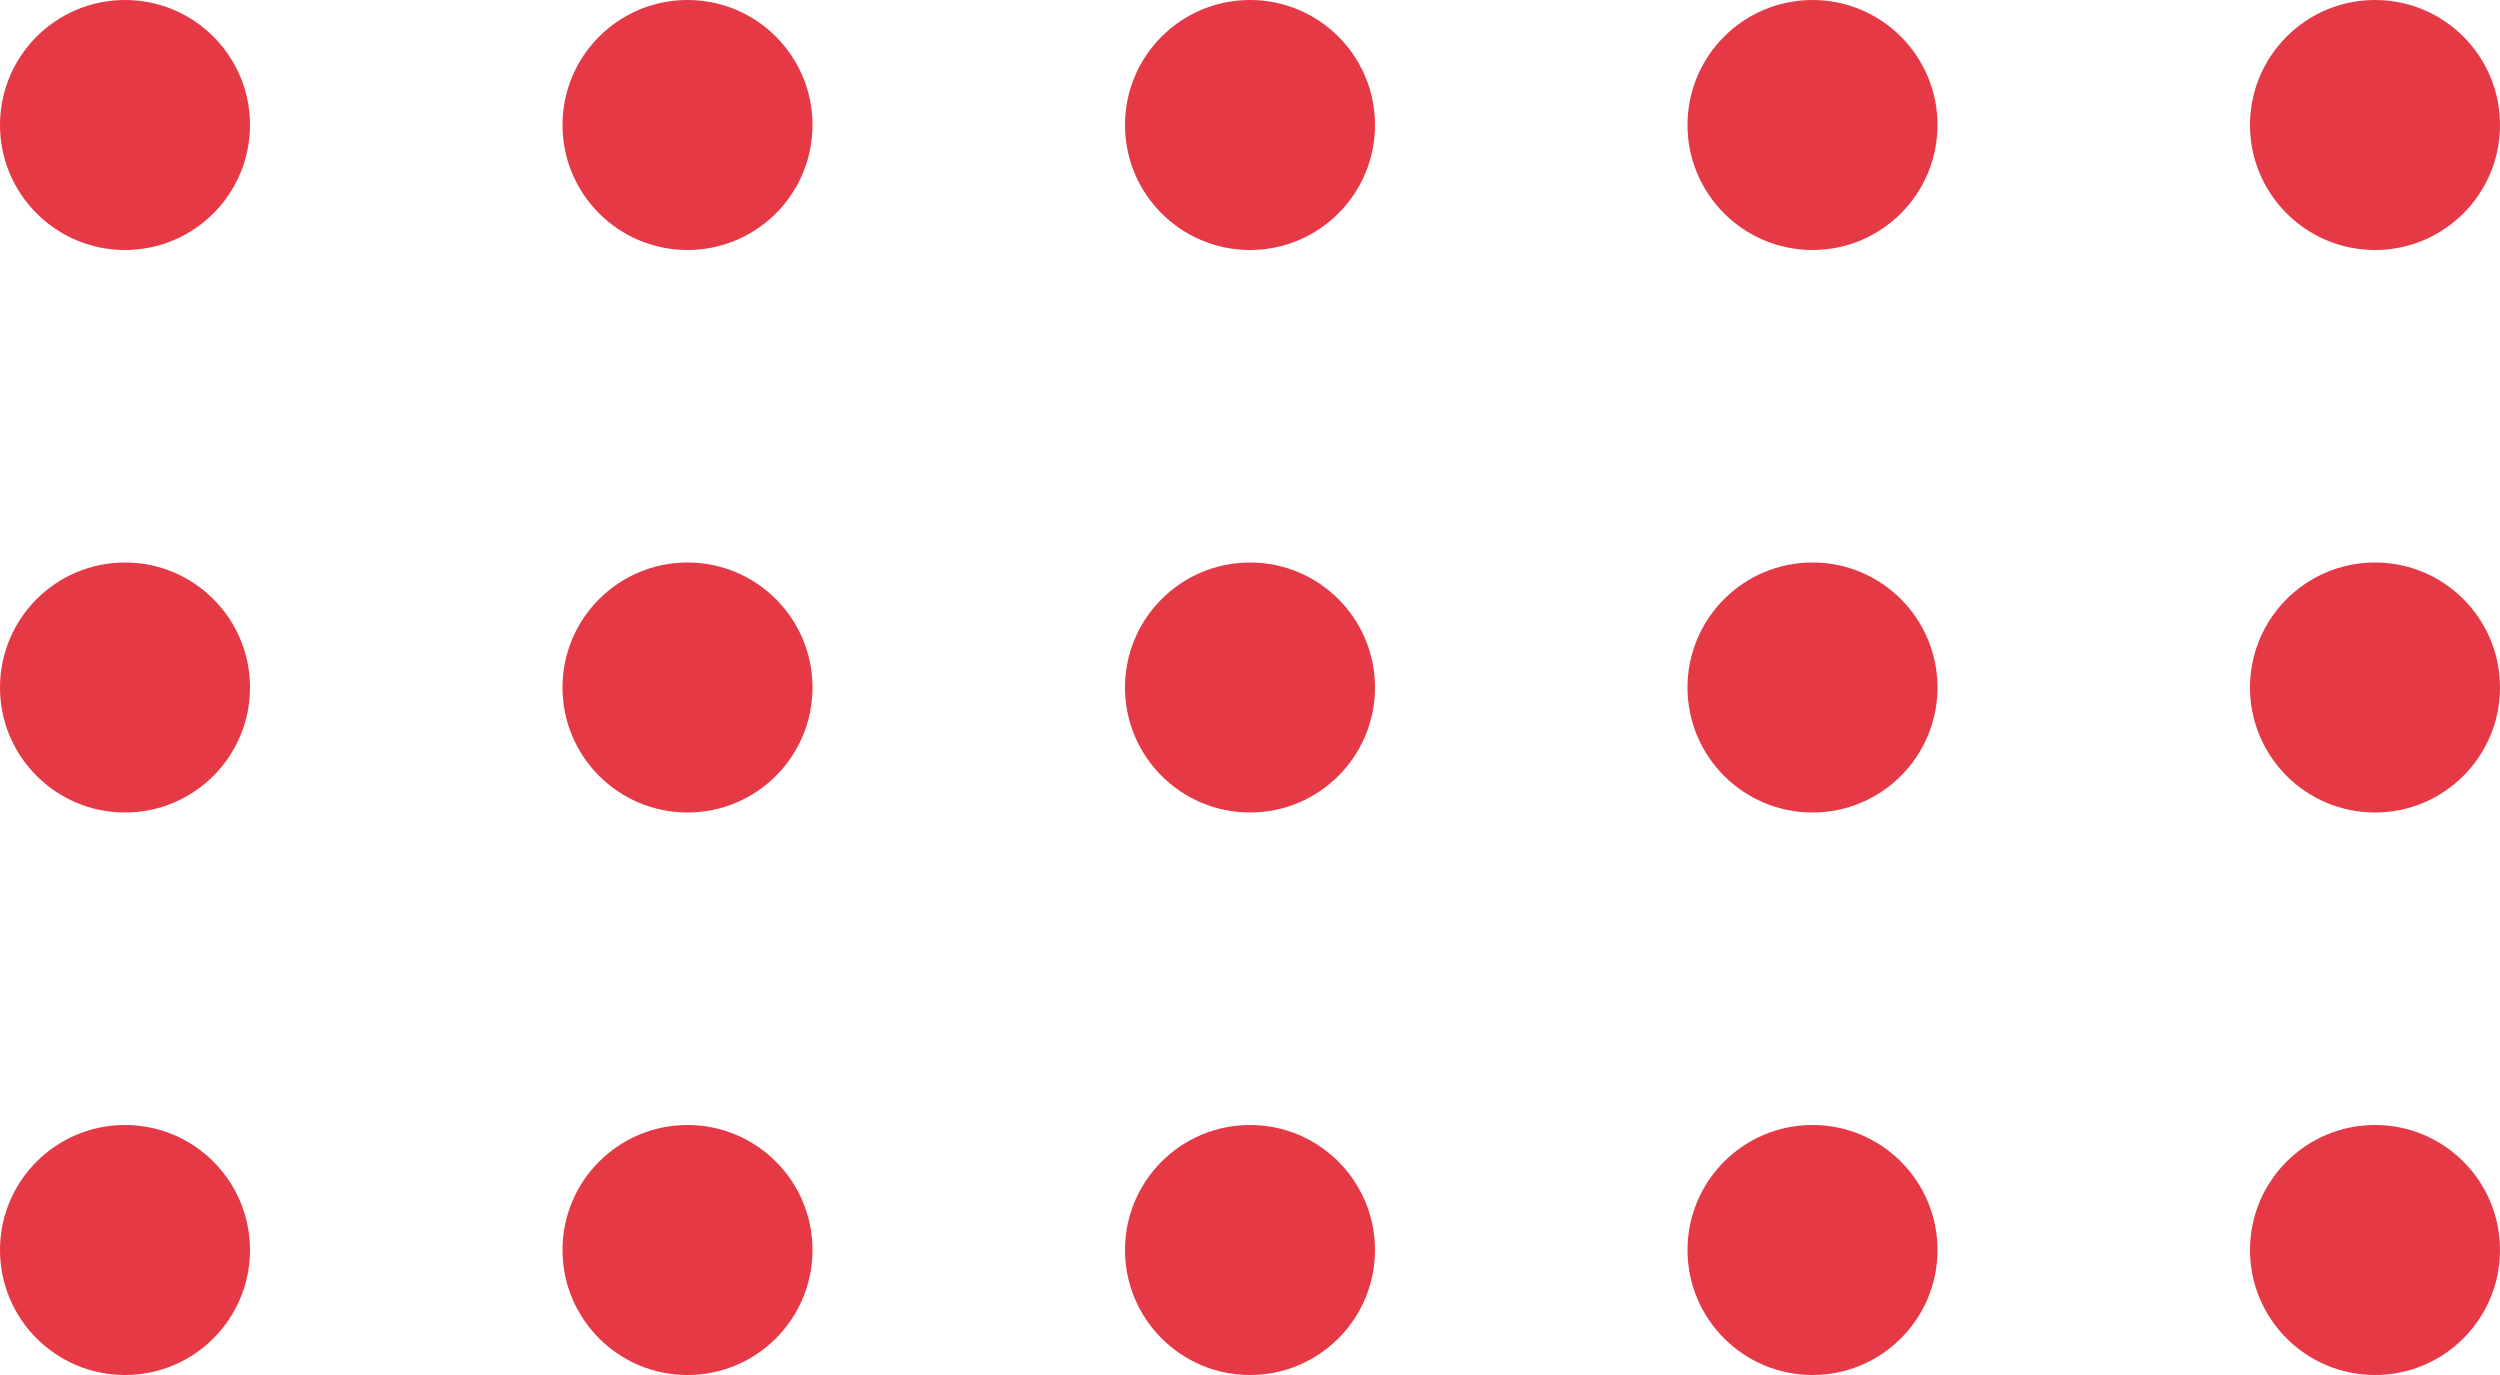 <svg width="40" height="22" viewBox="0 0 40 22" fill="none" xmlns="http://www.w3.org/2000/svg">
<circle cx="2" cy="2" r="2" fill="#E63946"/>
<circle cx="2" cy="11" r="2" fill="#E63946"/>
<circle cx="2" cy="20" r="2" fill="#E63946"/>
<circle cx="11" cy="2" r="2" fill="#E63946"/>
<circle cx="11" cy="11" r="2" fill="#E63946"/>
<circle cx="11" cy="20" r="2" fill="#E63946"/>
<circle cx="20" cy="2" r="2" fill="#E63946"/>
<circle cx="20" cy="11" r="2" fill="#E63946"/>
<circle cx="20" cy="20" r="2" fill="#E63946"/>
<circle cx="29" cy="2" r="2" fill="#E63946"/>
<circle cx="29" cy="11" r="2" fill="#E63946"/>
<circle cx="29" cy="20" r="2" fill="#E63946"/>
<circle cx="38" cy="2" r="2" fill="#E63946"/>
<circle cx="38" cy="11" r="2" fill="#E63946"/>
<circle cx="38" cy="20" r="2" fill="#E63946"/>
</svg>
